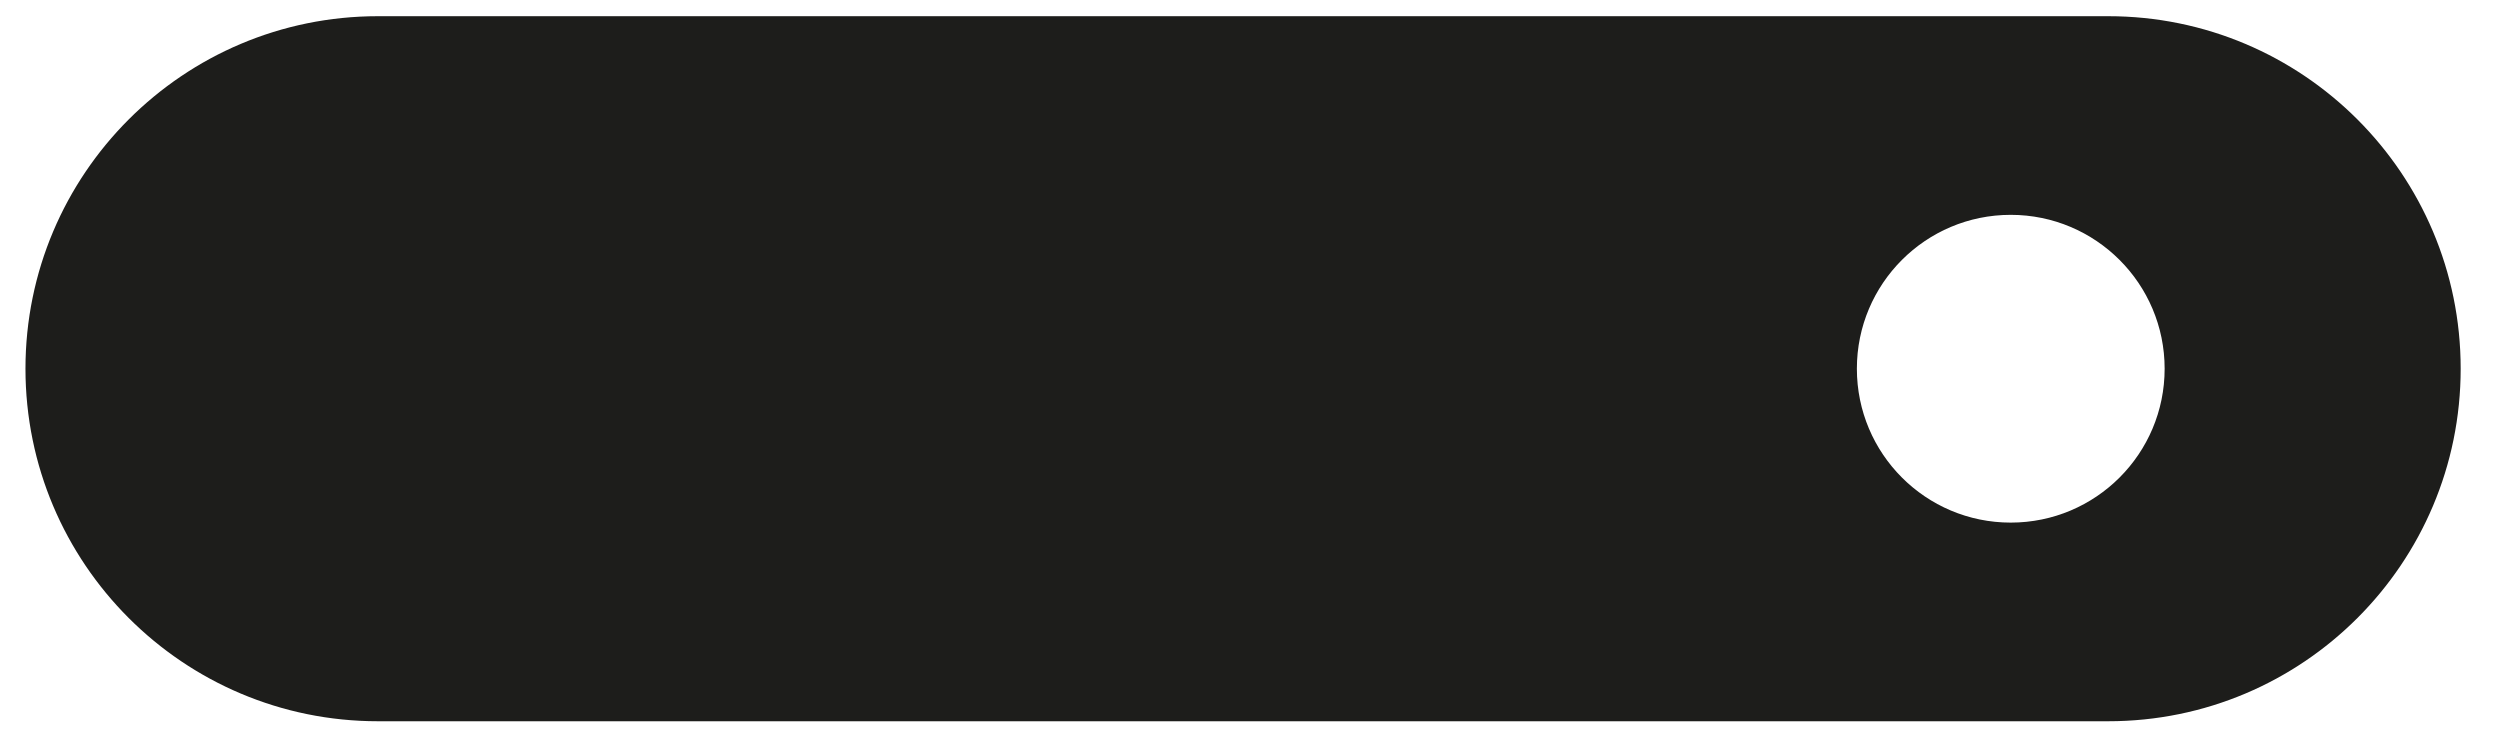 <svg width="48" height="14" viewBox="0 0 48 14" fill="none" xmlns="http://www.w3.org/2000/svg">
<path d="M40.477 13.848H7.257C3.519 13.848 0.489 10.818 0.489 7.079C0.489 3.341 3.519 0.311 7.257 0.311H40.477C44.215 0.311 47.245 3.341 47.245 7.079C47.245 10.818 44.215 13.848 40.477 13.848ZM38.606 4.125C36.974 4.125 35.652 5.448 35.652 7.079C35.652 8.712 36.974 10.034 38.606 10.034C40.238 10.034 41.561 8.712 41.561 7.079C41.561 5.448 40.238 4.125 38.606 4.125Z" fill="#1D1D1B"/>
</svg>
